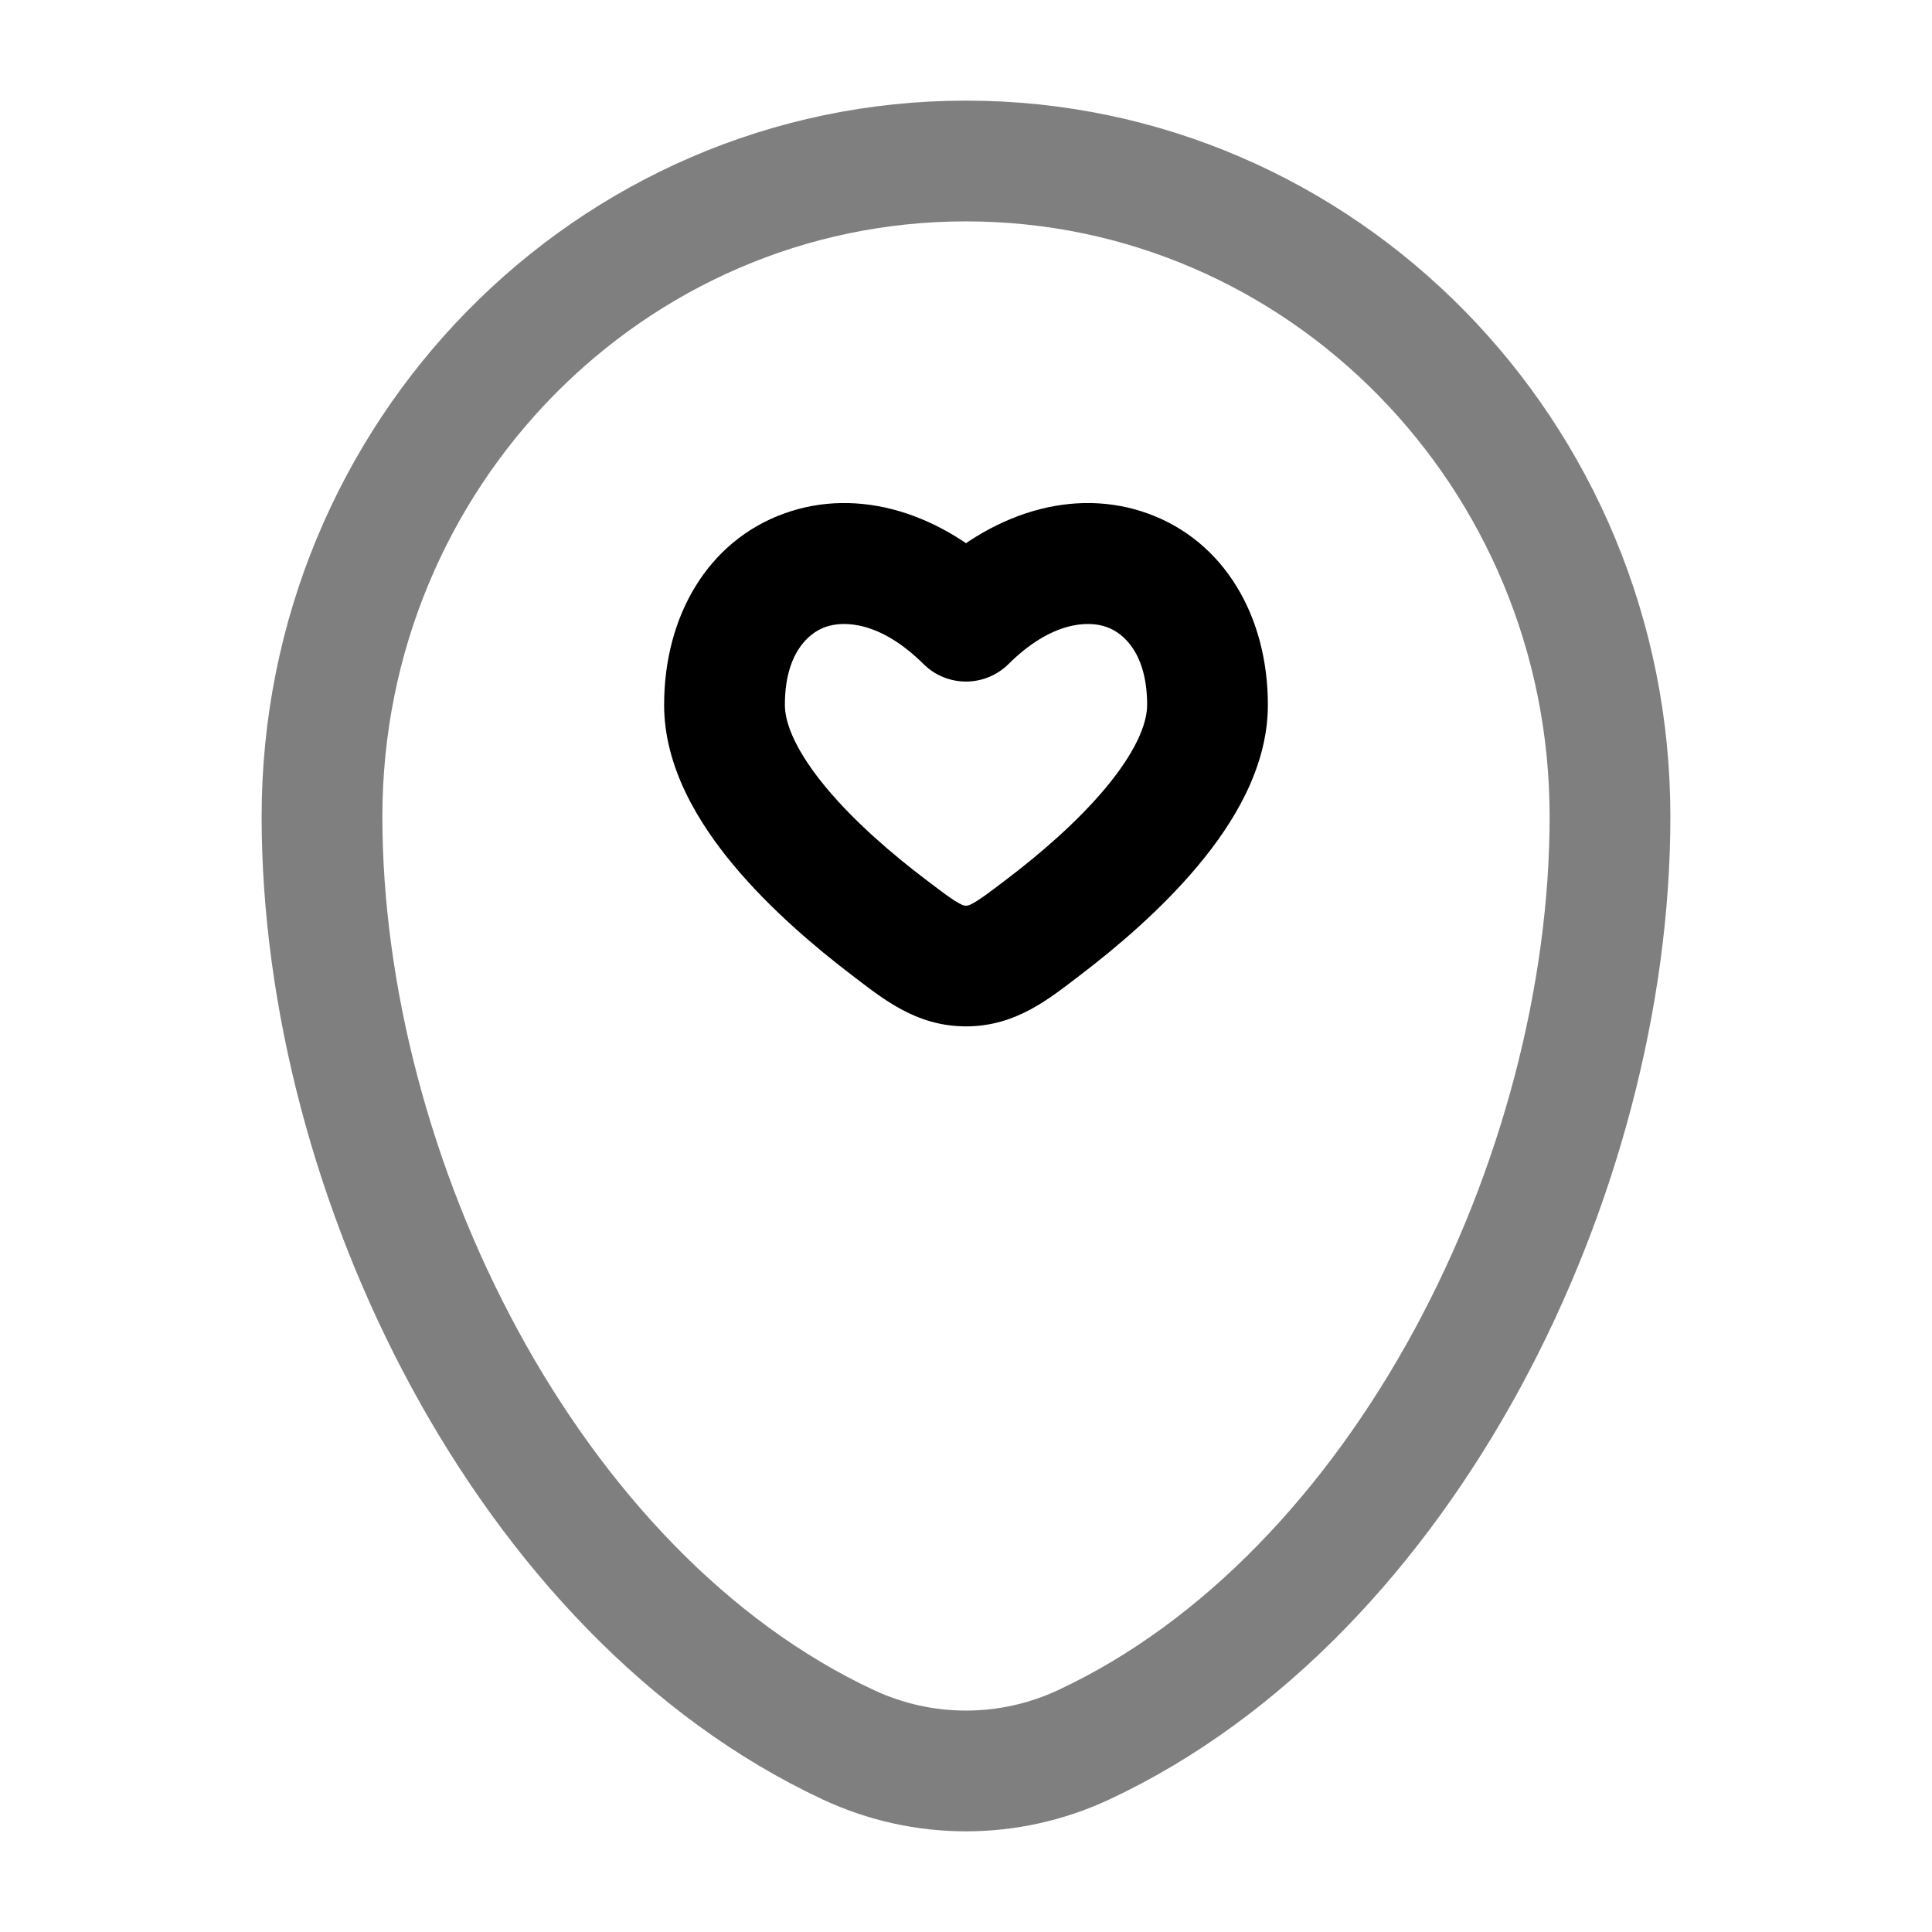 <svg width="24" height="24" viewBox="0 0 24 24" fill="none" xmlns="http://www.w3.org/2000/svg">
<path opacity="0.5" d="M4 10.143C4 5.646 7.582 2 12 2C16.418 2 20 5.646 20 10.143C20 14.605 17.447 19.812 13.463 21.674C12.534 22.108 11.466 22.108 10.537 21.674C6.553 19.812 4 14.605 4 10.143Z" stroke="black" stroke-width="1.5"/>
<path d="M11.043 11.521L10.589 12.119H10.589L11.043 11.521ZM12 7.716L11.472 8.249C11.764 8.539 12.236 8.539 12.528 8.249L12 7.716ZM12.957 11.521L13.411 12.119L12.957 11.521ZM12 12L12 11.25H12L12 12ZM11.043 11.521L11.497 10.924C11.079 10.607 10.618 10.21 10.268 9.791C9.901 9.351 9.75 8.999 9.75 8.757H9H8.25C8.25 9.536 8.682 10.232 9.116 10.752C9.569 11.294 10.129 11.769 10.589 12.119L11.043 11.521ZM9 8.757H9.75C9.75 8.135 10.027 7.871 10.25 7.79C10.487 7.704 10.943 7.724 11.472 8.249L12 7.716L12.528 7.184C11.707 6.369 10.663 6.044 9.738 6.38C8.798 6.721 8.25 7.647 8.25 8.757H9ZM12.957 11.521L13.411 12.119C13.871 11.769 14.431 11.294 14.883 10.752C15.318 10.232 15.75 9.536 15.75 8.757H15H14.25C14.25 8.999 14.099 9.351 13.732 9.791C13.382 10.21 12.921 10.607 12.503 10.924L12.957 11.521ZM15 8.757H15.75C15.75 7.647 15.202 6.721 14.262 6.38C13.337 6.044 12.293 6.369 11.472 7.184L12 7.716L12.528 8.249C13.057 7.724 13.513 7.704 13.75 7.79C13.973 7.871 14.25 8.135 14.25 8.757H15ZM11.043 11.521L10.589 12.119C10.954 12.396 11.373 12.75 12 12.75L12 12L12 11.25C11.981 11.25 11.969 11.252 11.916 11.222C11.83 11.176 11.723 11.096 11.497 10.924L11.043 11.521ZM12.957 11.521L12.503 10.924C12.277 11.096 12.17 11.176 12.084 11.222C12.031 11.252 12.019 11.25 12 11.25L12 12L12 12.75C12.627 12.75 13.046 12.396 13.411 12.119L12.957 11.521Z" fill="black"/>
</svg>
